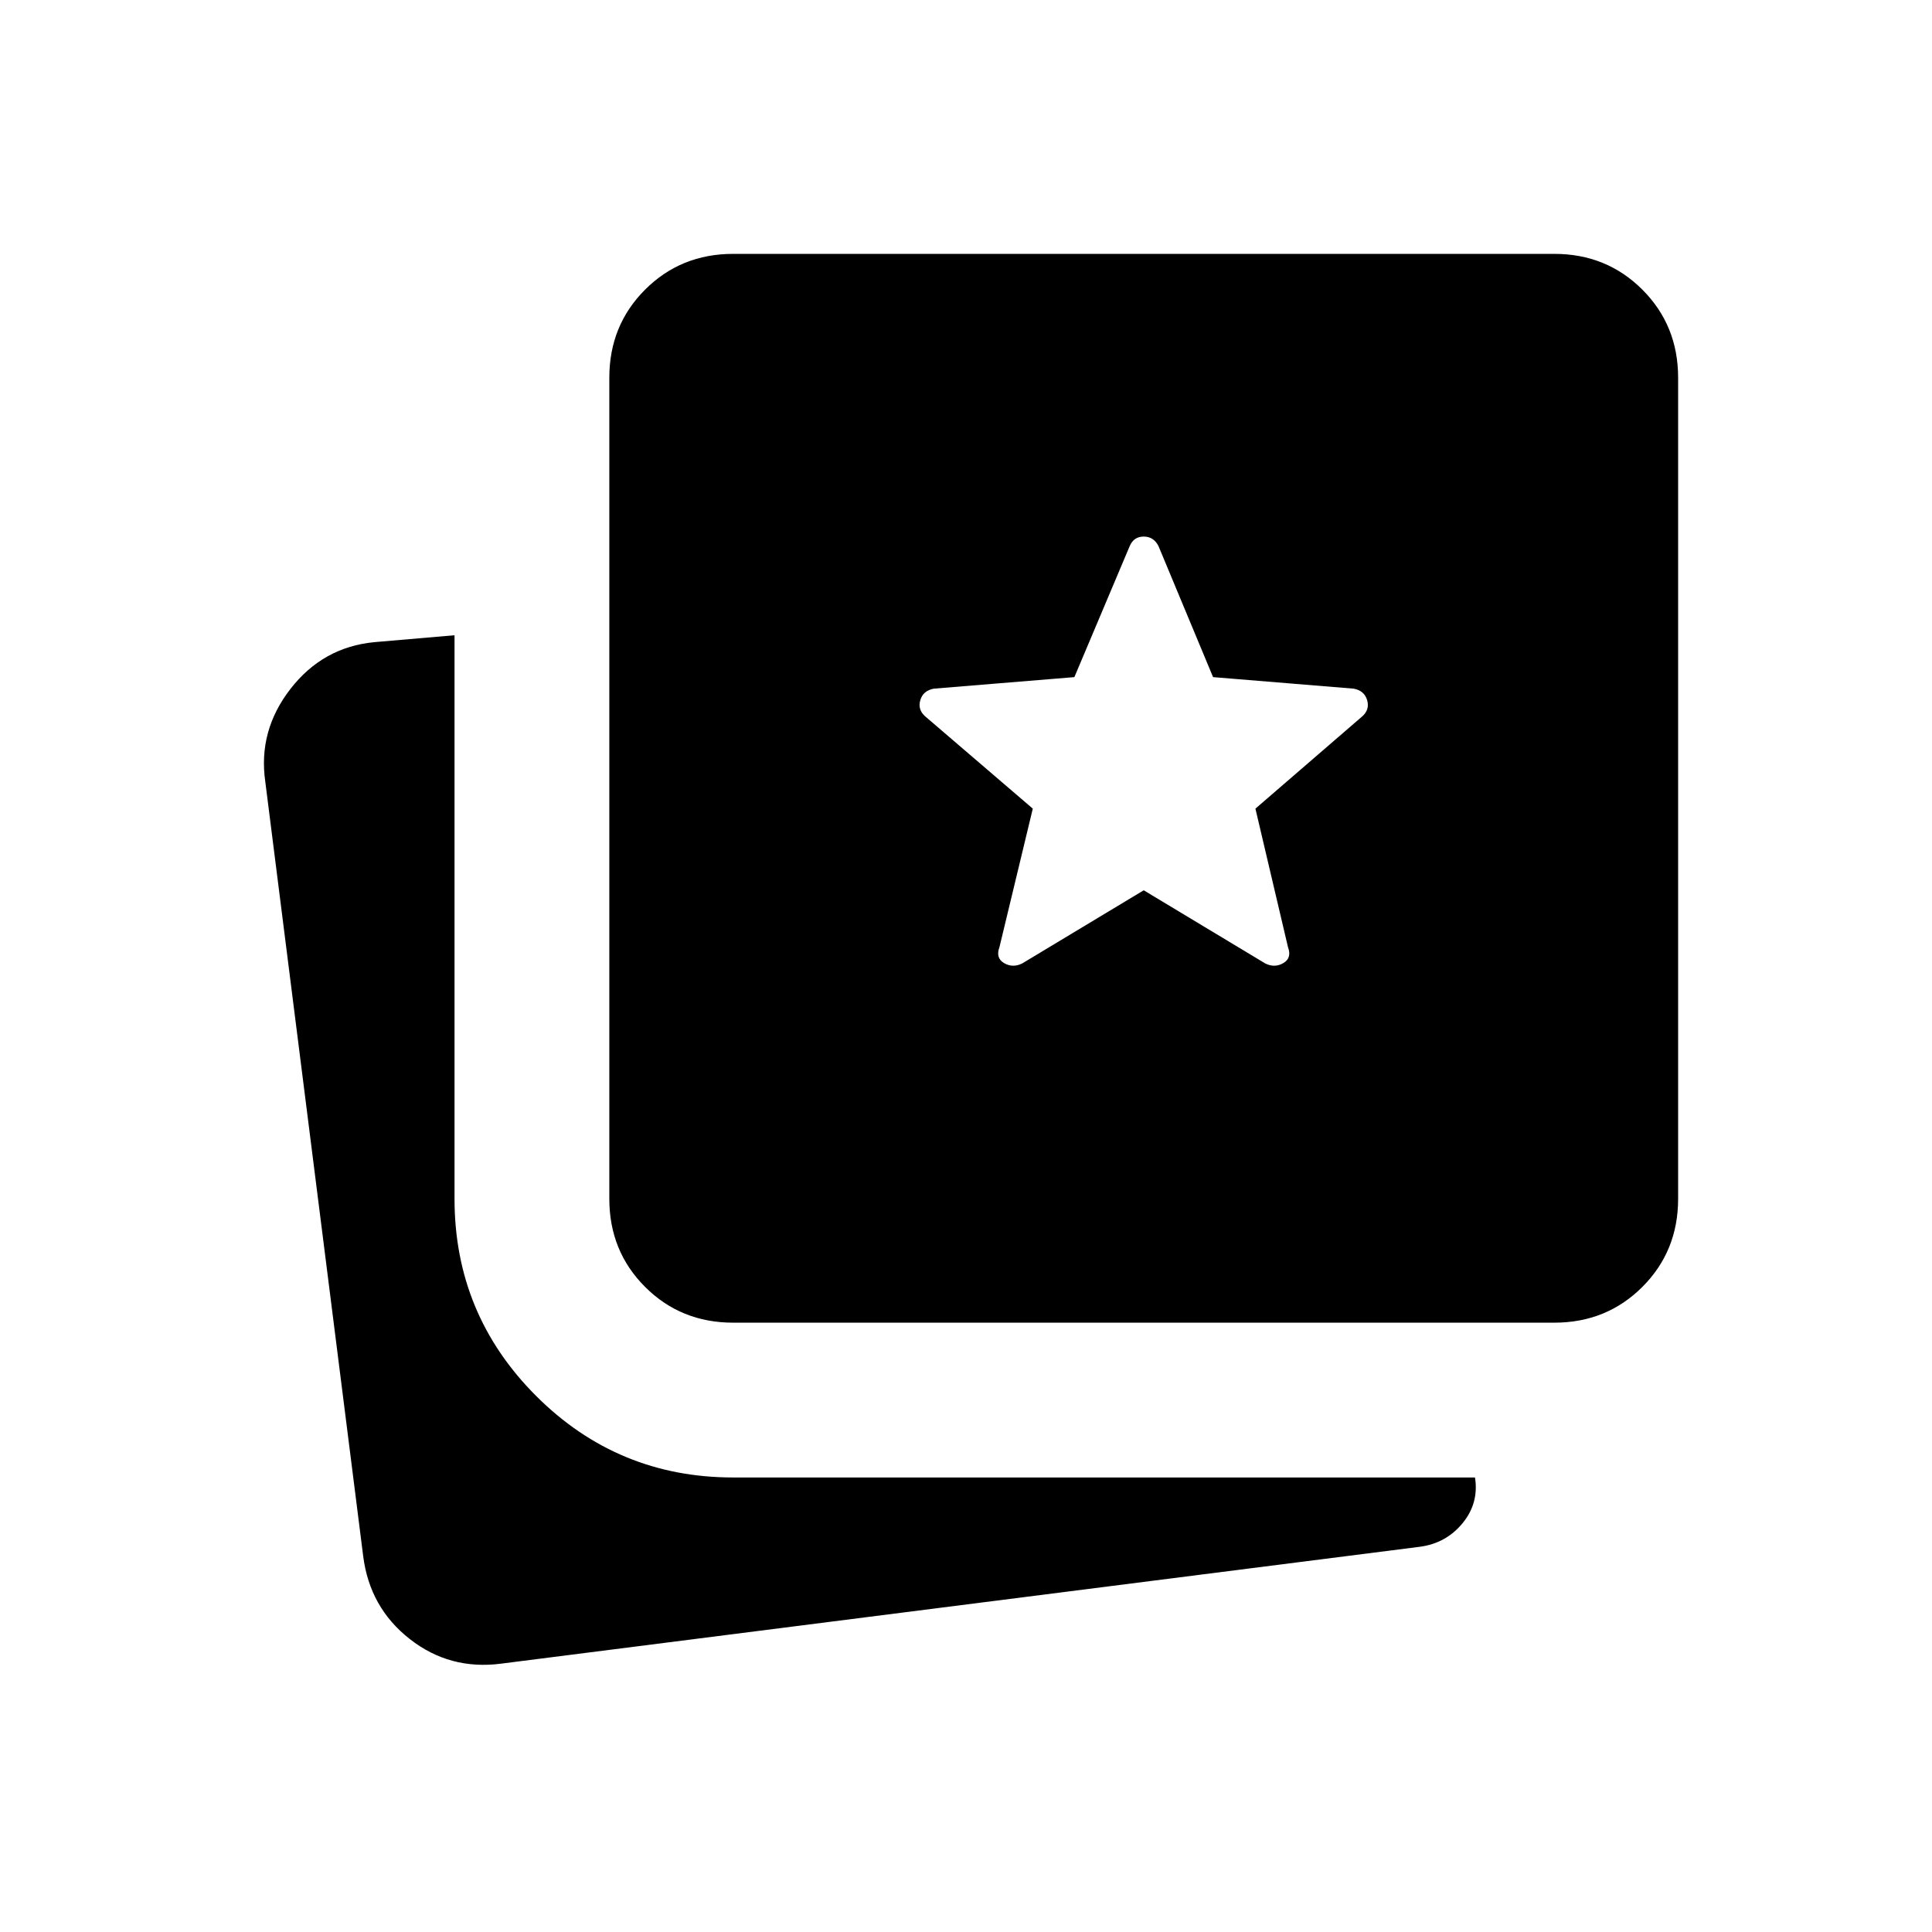 <svg xmlns="http://www.w3.org/2000/svg" height="24" viewBox="0 -960 960 960" width="24"><path d="M249.08-133.35q-25.62 3.35-45.5-12.25-19.89-15.59-23.12-41.21l-48.65-384.84q-3.62-25.23 12.5-46.02 16.11-20.79 41.73-23.25l39.81-3.43v280.04q0 57.39 40.53 97.93 40.54 40.53 97.93 40.53h368.61q2 12.77-6.19 22.73-8.19 9.97-21.19 11.7l-456.46 58.07Zm115.23-169.42q-26 0-43.77-17.77-17.77-17.77-17.77-43.77v-408q0-26 17.77-43.77 17.77-17.77 43.77-17.77h408q26 0 43.77 17.77 17.77 17.77 17.77 43.77v408q0 26-17.77 43.77-17.77 17.77-43.77 17.77h-408Zm143.61-178.5 60.39-36.35 60.38 36.35q4.73 2.35 9.02-.19Q642-484 640-489.35l-16.19-68.84L676.85-604q3.84-3.35 2.48-8.08-1.37-4.73-6.71-5.73l-69.85-5.73-27.12-65.11q-2.38-4.73-7.34-4.73t-6.96 4.73l-27.5 65.11-69.85 5.73q-5.35 1-6.71 5.73-1.37 4.73 2.48 8.08l53.42 45.81-16.57 68.84q-2 5.35 2.28 7.89 4.29 2.54 9.02.19Z"/></svg>